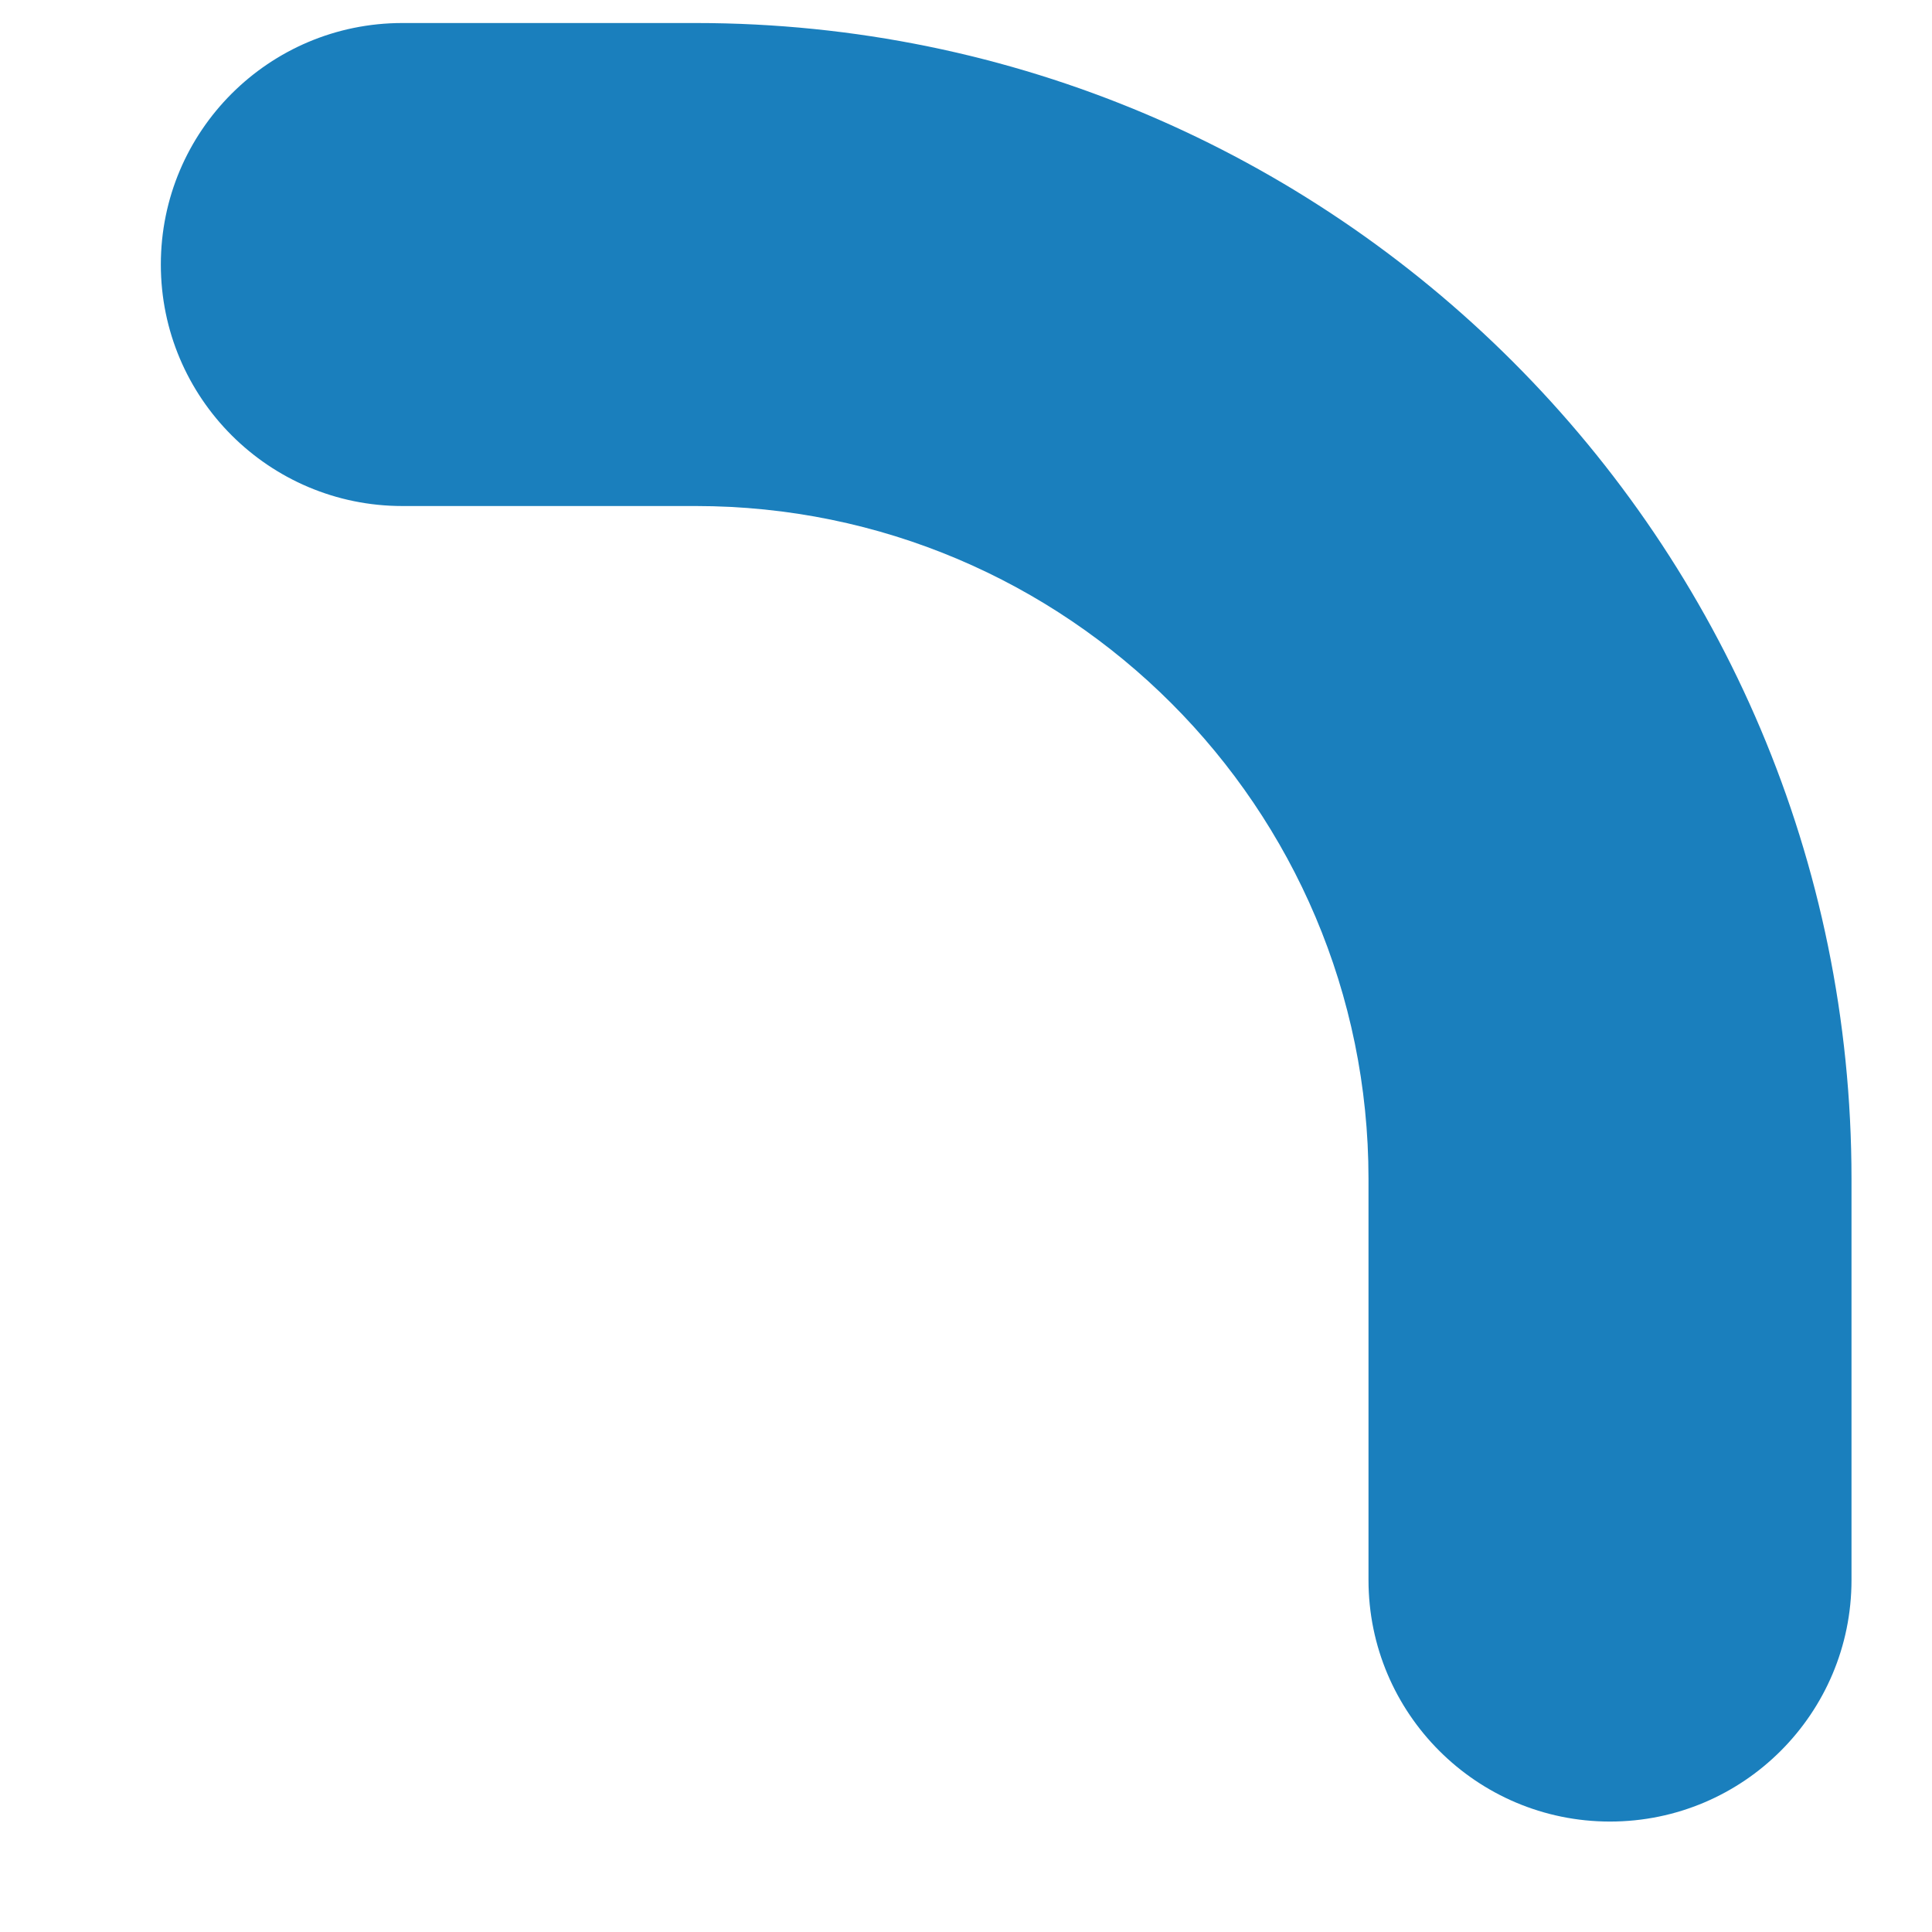 <svg width="12" height="12" viewBox="0 0 12 12" fill="none" xmlns="http://www.w3.org/2000/svg" xmlns:xlink="http://www.w3.org/1999/xlink">
<path d="M8.5,9.814C8.5,10.642 9.172,11.314 10,11.314C10.829,11.314 11.5,10.642 11.5,9.814L8.5,9.814ZM2.499,0.143C1.671,0.143 0.999,0.814 0.999,1.643C0.999,2.471 1.671,3.143 2.499,3.143L2.499,0.143ZM11.5,9.814L11.5,7.322L8.5,7.322L8.5,9.814L11.5,9.814ZM11.5,7.322C11.5,3.359 8.284,0.143 4.321,0.143L4.321,3.143C6.627,3.143 8.5,5.016 8.5,7.322L11.5,7.322ZM4.321,0.143L2.499,0.143L2.499,3.143L4.321,3.143L4.321,0.143Z" fill="#1A7FBD"/>
</svg>

